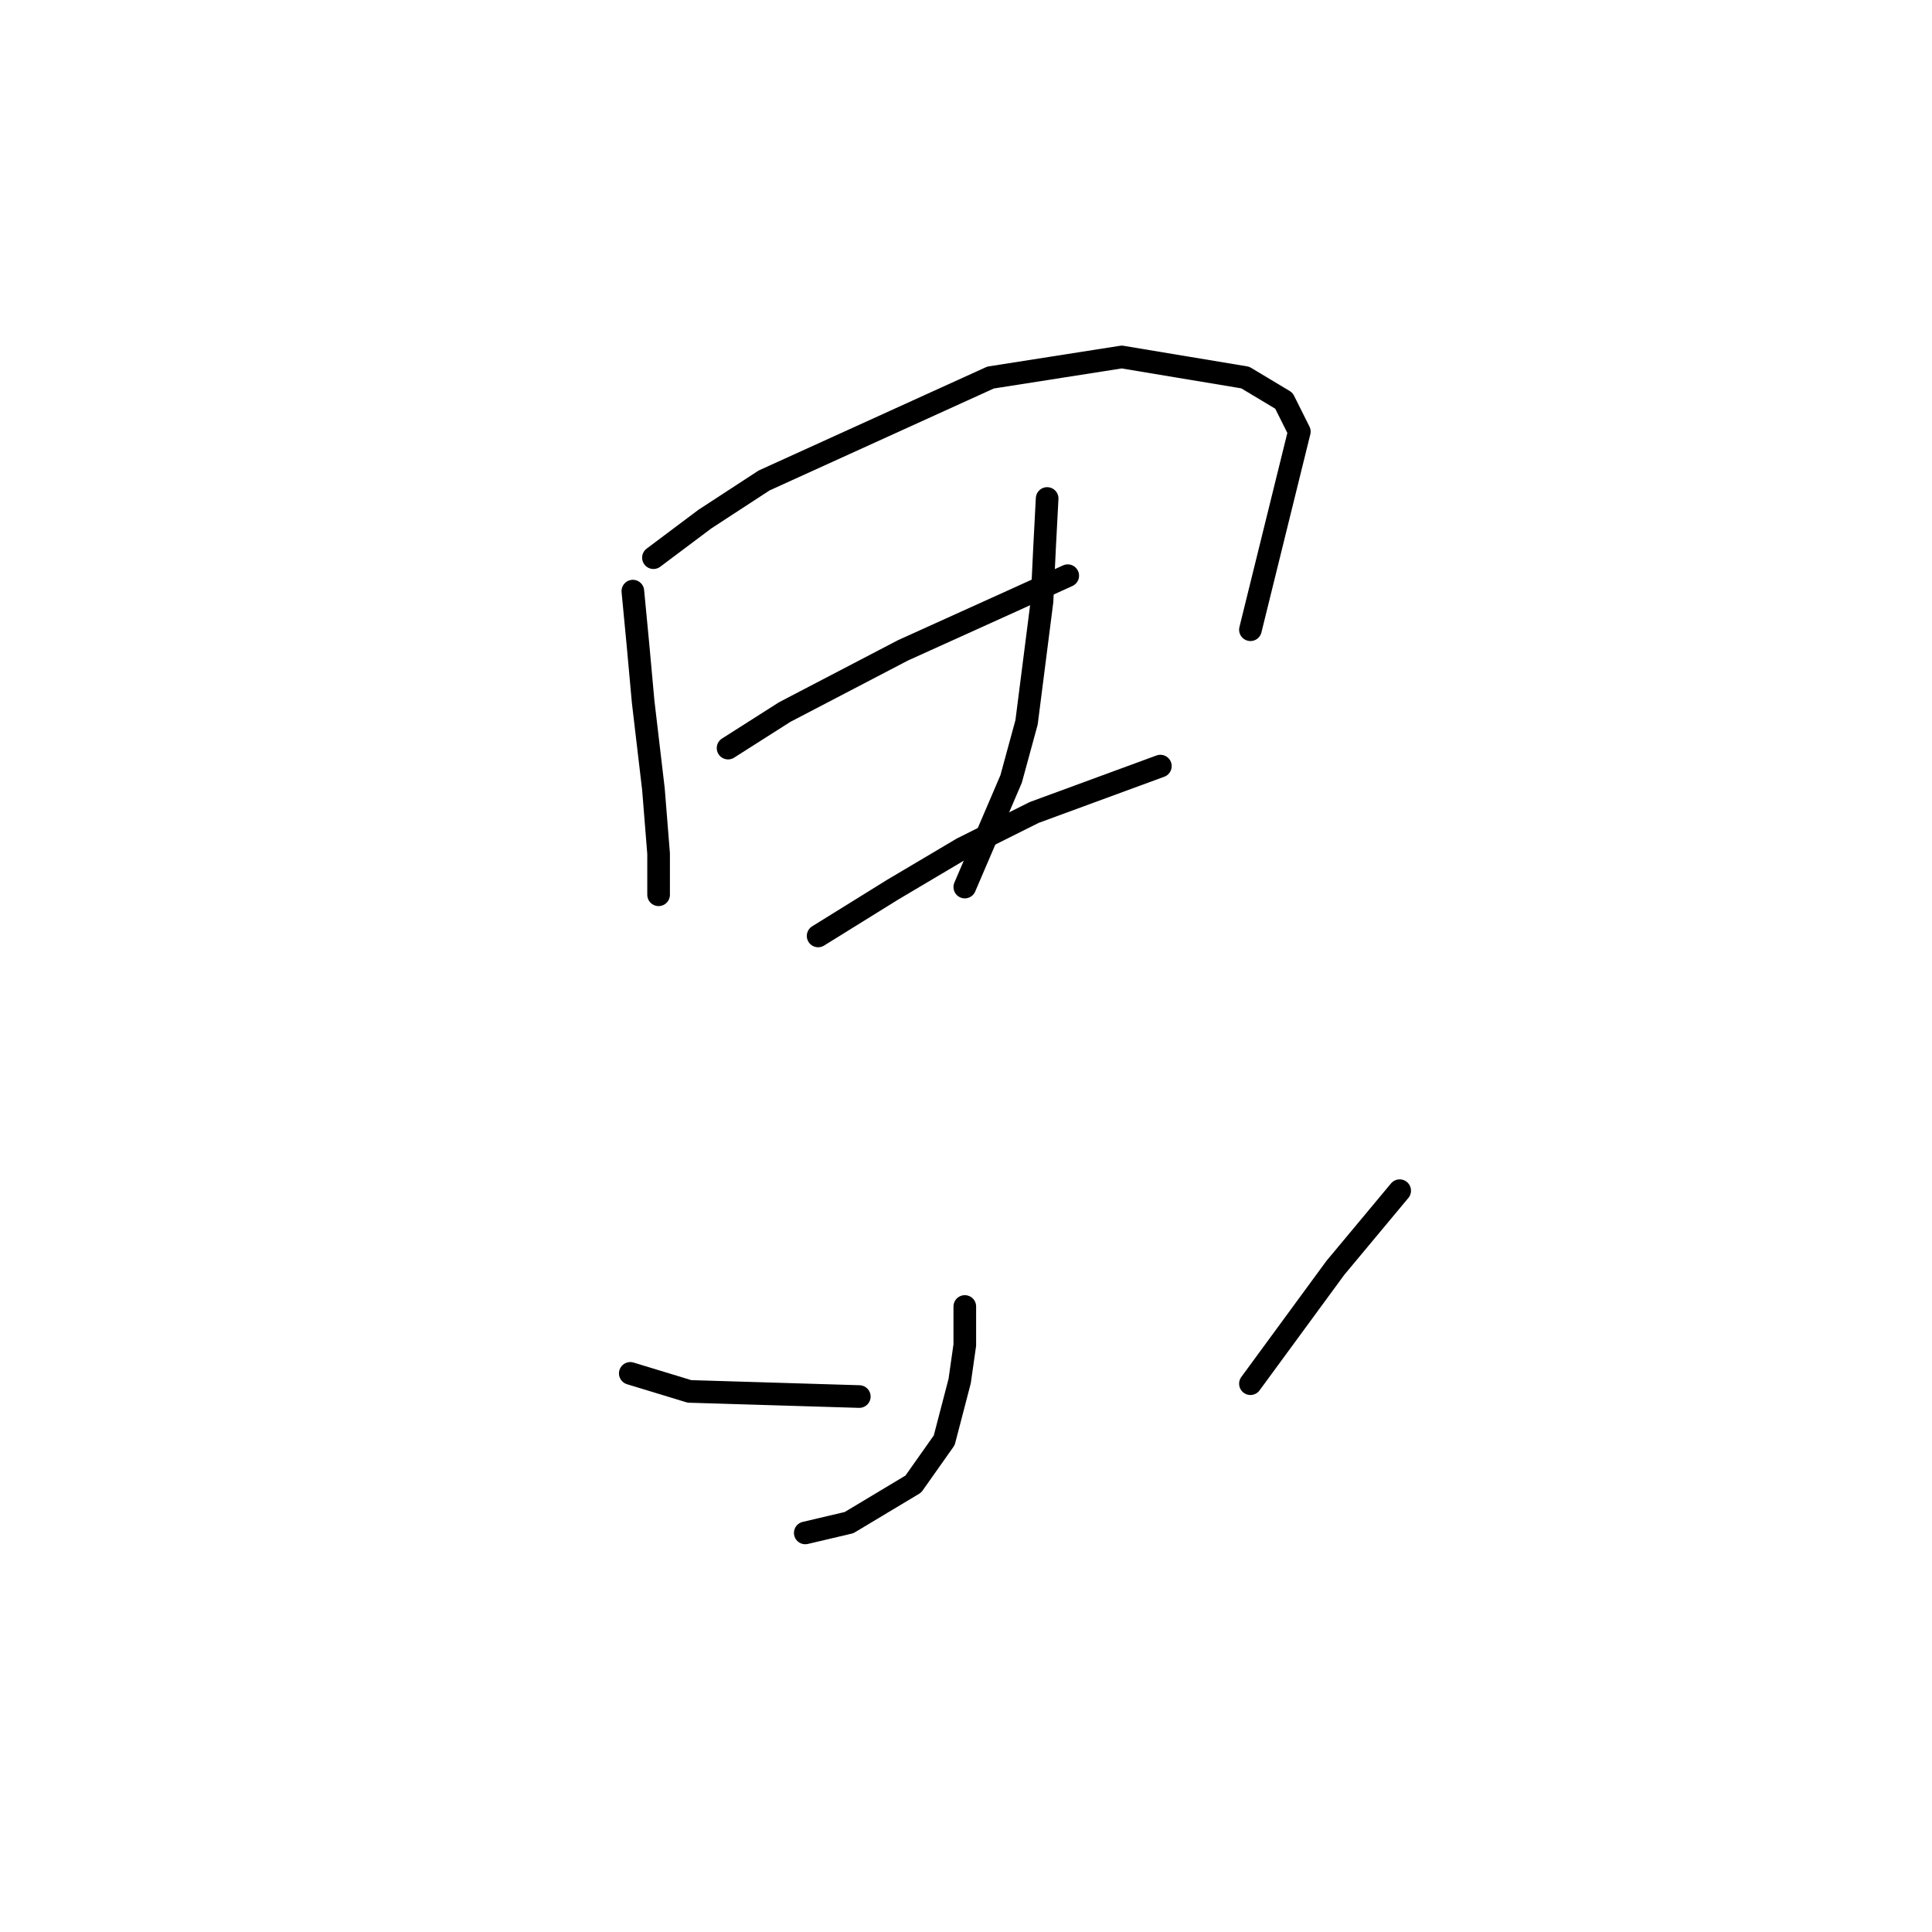 <?xml version="1.0" standalone="no"?>
    <svg width="256" height="256" xmlns="http://www.w3.org/2000/svg" version="1.1">
    <polyline stroke="black" stroke-width="3" stroke-linecap="round" fill="transparent" stroke-linejoin="round" points="83.857 78.328 84.539 85.488 85.221 92.989 86.585 104.582 87.267 113.106 87.267 118.561 87.267 118.561 " />
        <polyline stroke="black" stroke-width="3" stroke-linecap="round" fill="transparent" stroke-linejoin="round" points="86.585 73.895 93.404 68.781 101.246 63.666 131.251 50.027 148.64 47.3 165.007 50.027 170.121 53.096 172.167 57.188 165.689 83.442 165.689 83.442 " />
        <polyline stroke="black" stroke-width="3" stroke-linecap="round" fill="transparent" stroke-linejoin="round" points="96.473 99.126 103.974 94.353 119.658 86.17 133.979 79.691 141.48 76.282 141.48 76.282 " />
        <polyline stroke="black" stroke-width="3" stroke-linecap="round" fill="transparent" stroke-linejoin="round" points="138.752 66.053 138.411 72.531 138.07 79.691 136.025 95.717 133.979 103.218 127.841 117.539 127.841 117.539 " />
        <polyline stroke="black" stroke-width="3" stroke-linecap="round" fill="transparent" stroke-linejoin="round" points="108.406 124.017 118.294 117.88 127.5 112.424 137.047 107.651 153.755 101.513 153.755 101.513 " />
        <polyline stroke="black" stroke-width="3" stroke-linecap="round" fill="transparent" stroke-linejoin="round" points="127.841 173.116 127.841 178.23 127.159 183.004 125.114 190.846 121.022 196.643 112.498 201.757 106.702 203.121 106.702 203.121 " />
        <polyline stroke="black" stroke-width="3" stroke-linecap="round" fill="transparent" stroke-linejoin="round" points="83.516 181.981 91.358 184.368 113.862 185.05 113.862 185.05 " />
        <polyline stroke="black" stroke-width="3" stroke-linecap="round" fill="transparent" stroke-linejoin="round" points="185.465 157.773 176.94 168.001 165.689 183.345 165.689 183.345 " />
        </svg>